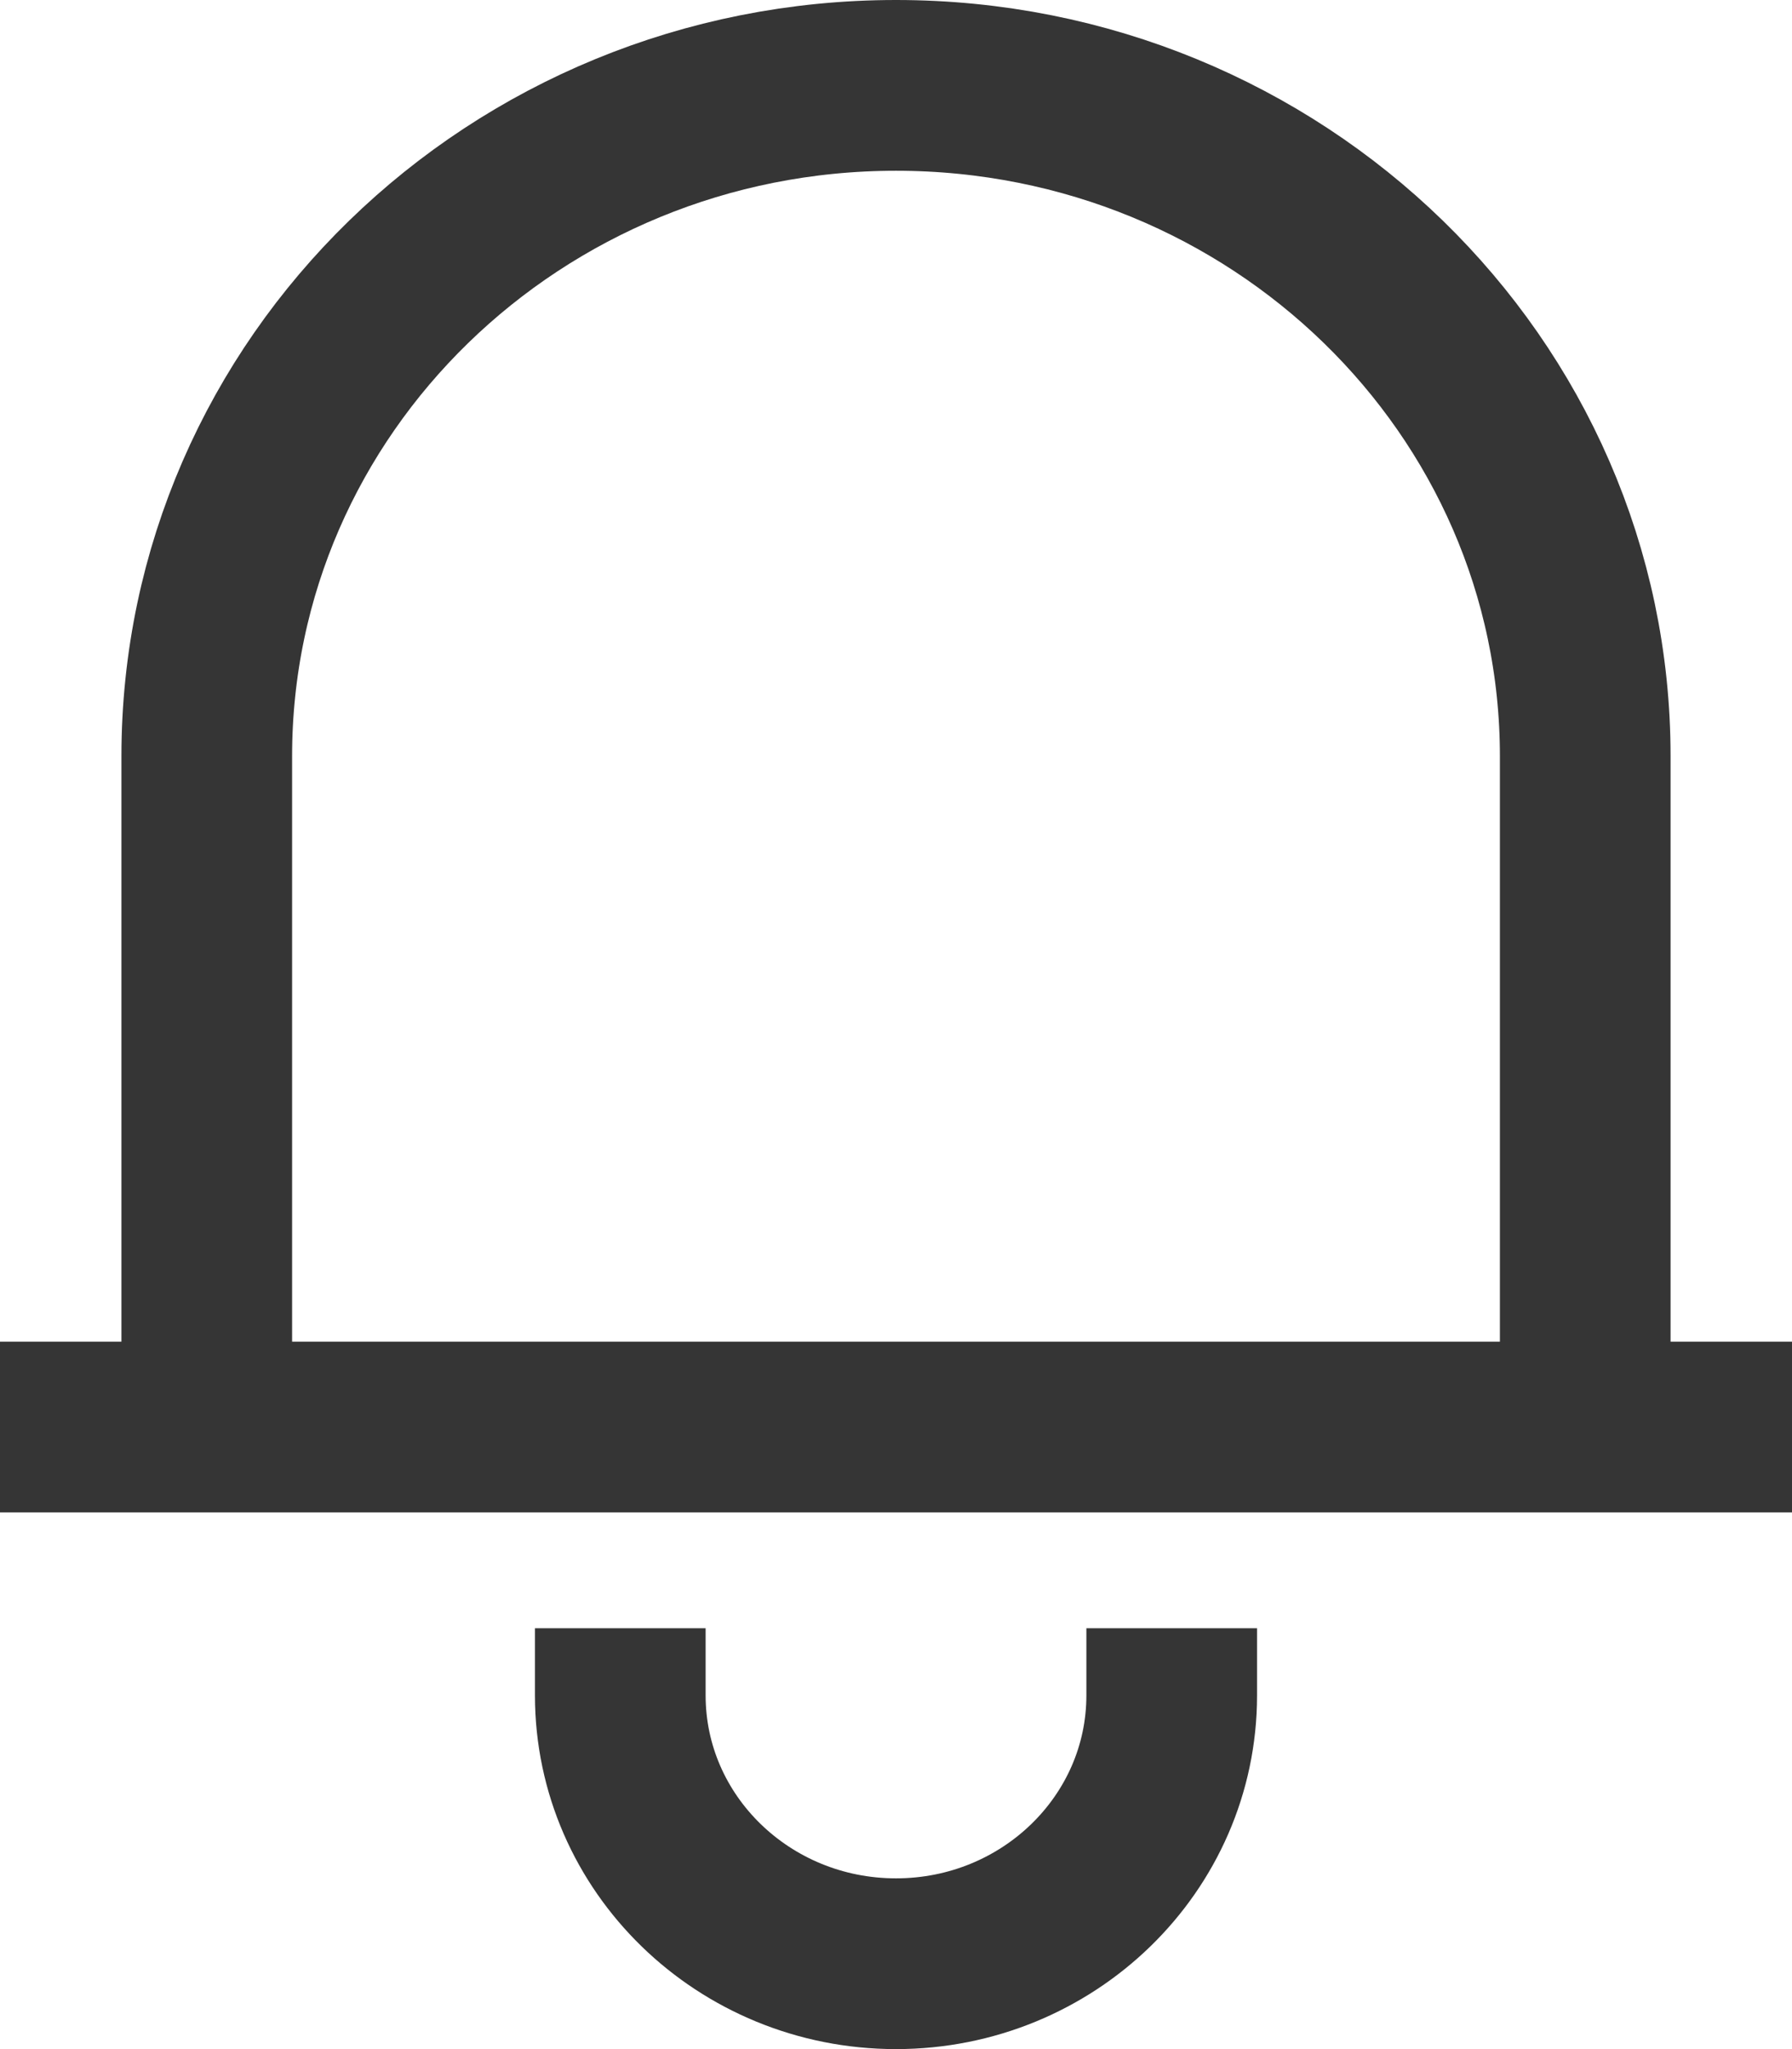 <svg width="21" height="24" viewBox="0 0 21 24" fill="none" xmlns="http://www.w3.org/2000/svg">
<path d="M0 16.714H2.423M2.423 16.714H18.577M2.423 16.714V8.857C2.423 4.518 6.039 1 10.5 1C14.961 1 18.577 4.518 18.577 8.857V16.714M18.577 16.714H21M7.269 19.071V19.857C7.269 21.593 8.716 23 10.5 23C12.284 23 13.731 21.593 13.731 19.857V19.071" stroke="#353535" stroke-width="2"/>
</svg>
